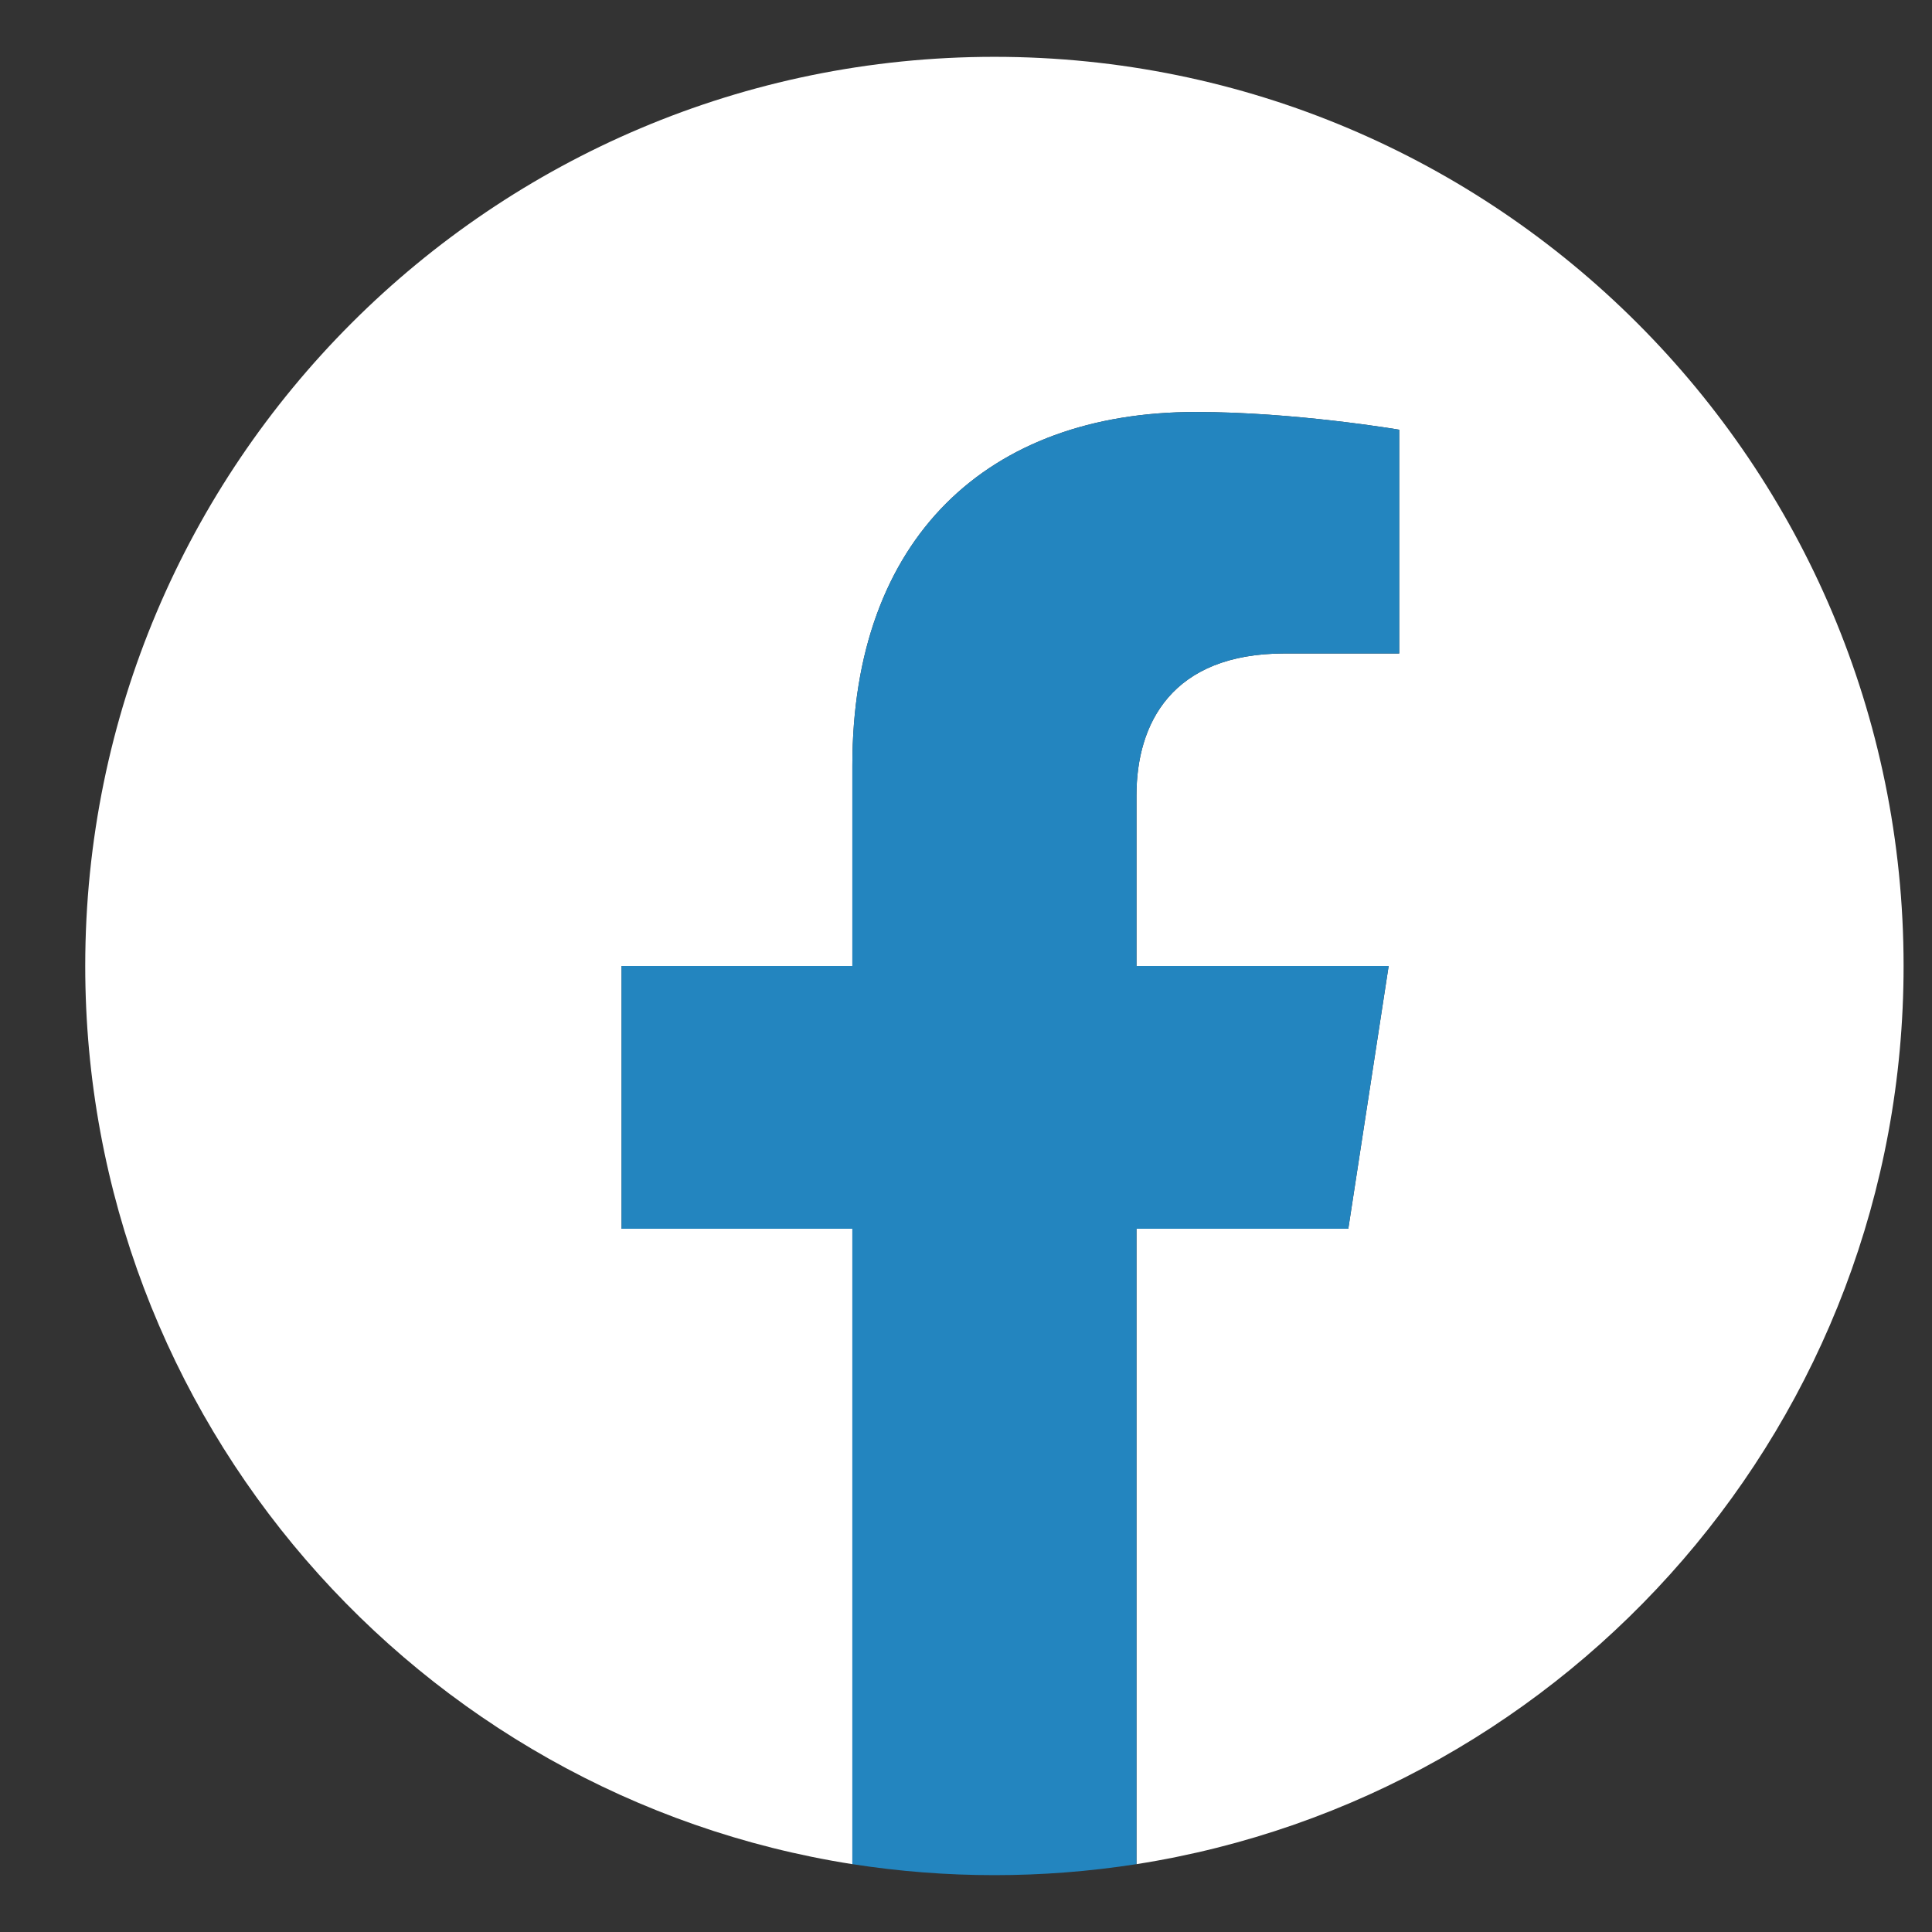 <svg width="17" height="17" viewBox="0 0 17 17" fill="none" xmlns="http://www.w3.org/2000/svg">
<rect x="0" y="0" width="17" height="17" fill="#333333" stroke="none"/>
<g clip-path="url(#clip0_110_519)">
<path d="M16.75 8.5C16.75 4.082 13.168 0.5 8.75 0.5C4.332 0.5 0.75 4.082 0.75 8.5C0.75 12.493 3.675 15.803 7.5 16.403V10.812H5.469V8.5H7.5V6.737C7.5 4.732 8.694 3.625 10.522 3.625C11.397 3.625 12.312 3.781 12.312 3.781V5.75H11.304C10.31 5.75 10 6.367 10 6.999V8.5H12.219L11.864 10.812H10V16.403C13.825 15.803 16.75 12.493 16.75 8.5Z" fill="white"/>
<path d="M11.864 10.812L12.219 8.5H10V6.999C10 6.367 10.31 5.75 11.304 5.75H12.312V3.781C12.312 3.781 11.397 3.625 10.522 3.625C8.694 3.625 7.5 4.732 7.5 6.737V8.5H5.469V10.812H7.5V16.403C8.328 16.532 9.172 16.532 10 16.403V10.812H11.864Z" fill="#2385BF"/>
</g>
<defs>
<clipPath id="clip0_110_519">
<rect width="16" height="16" fill="white" transform="translate(0.75 0.5)"/>
</clipPath>
</defs>
</svg>

